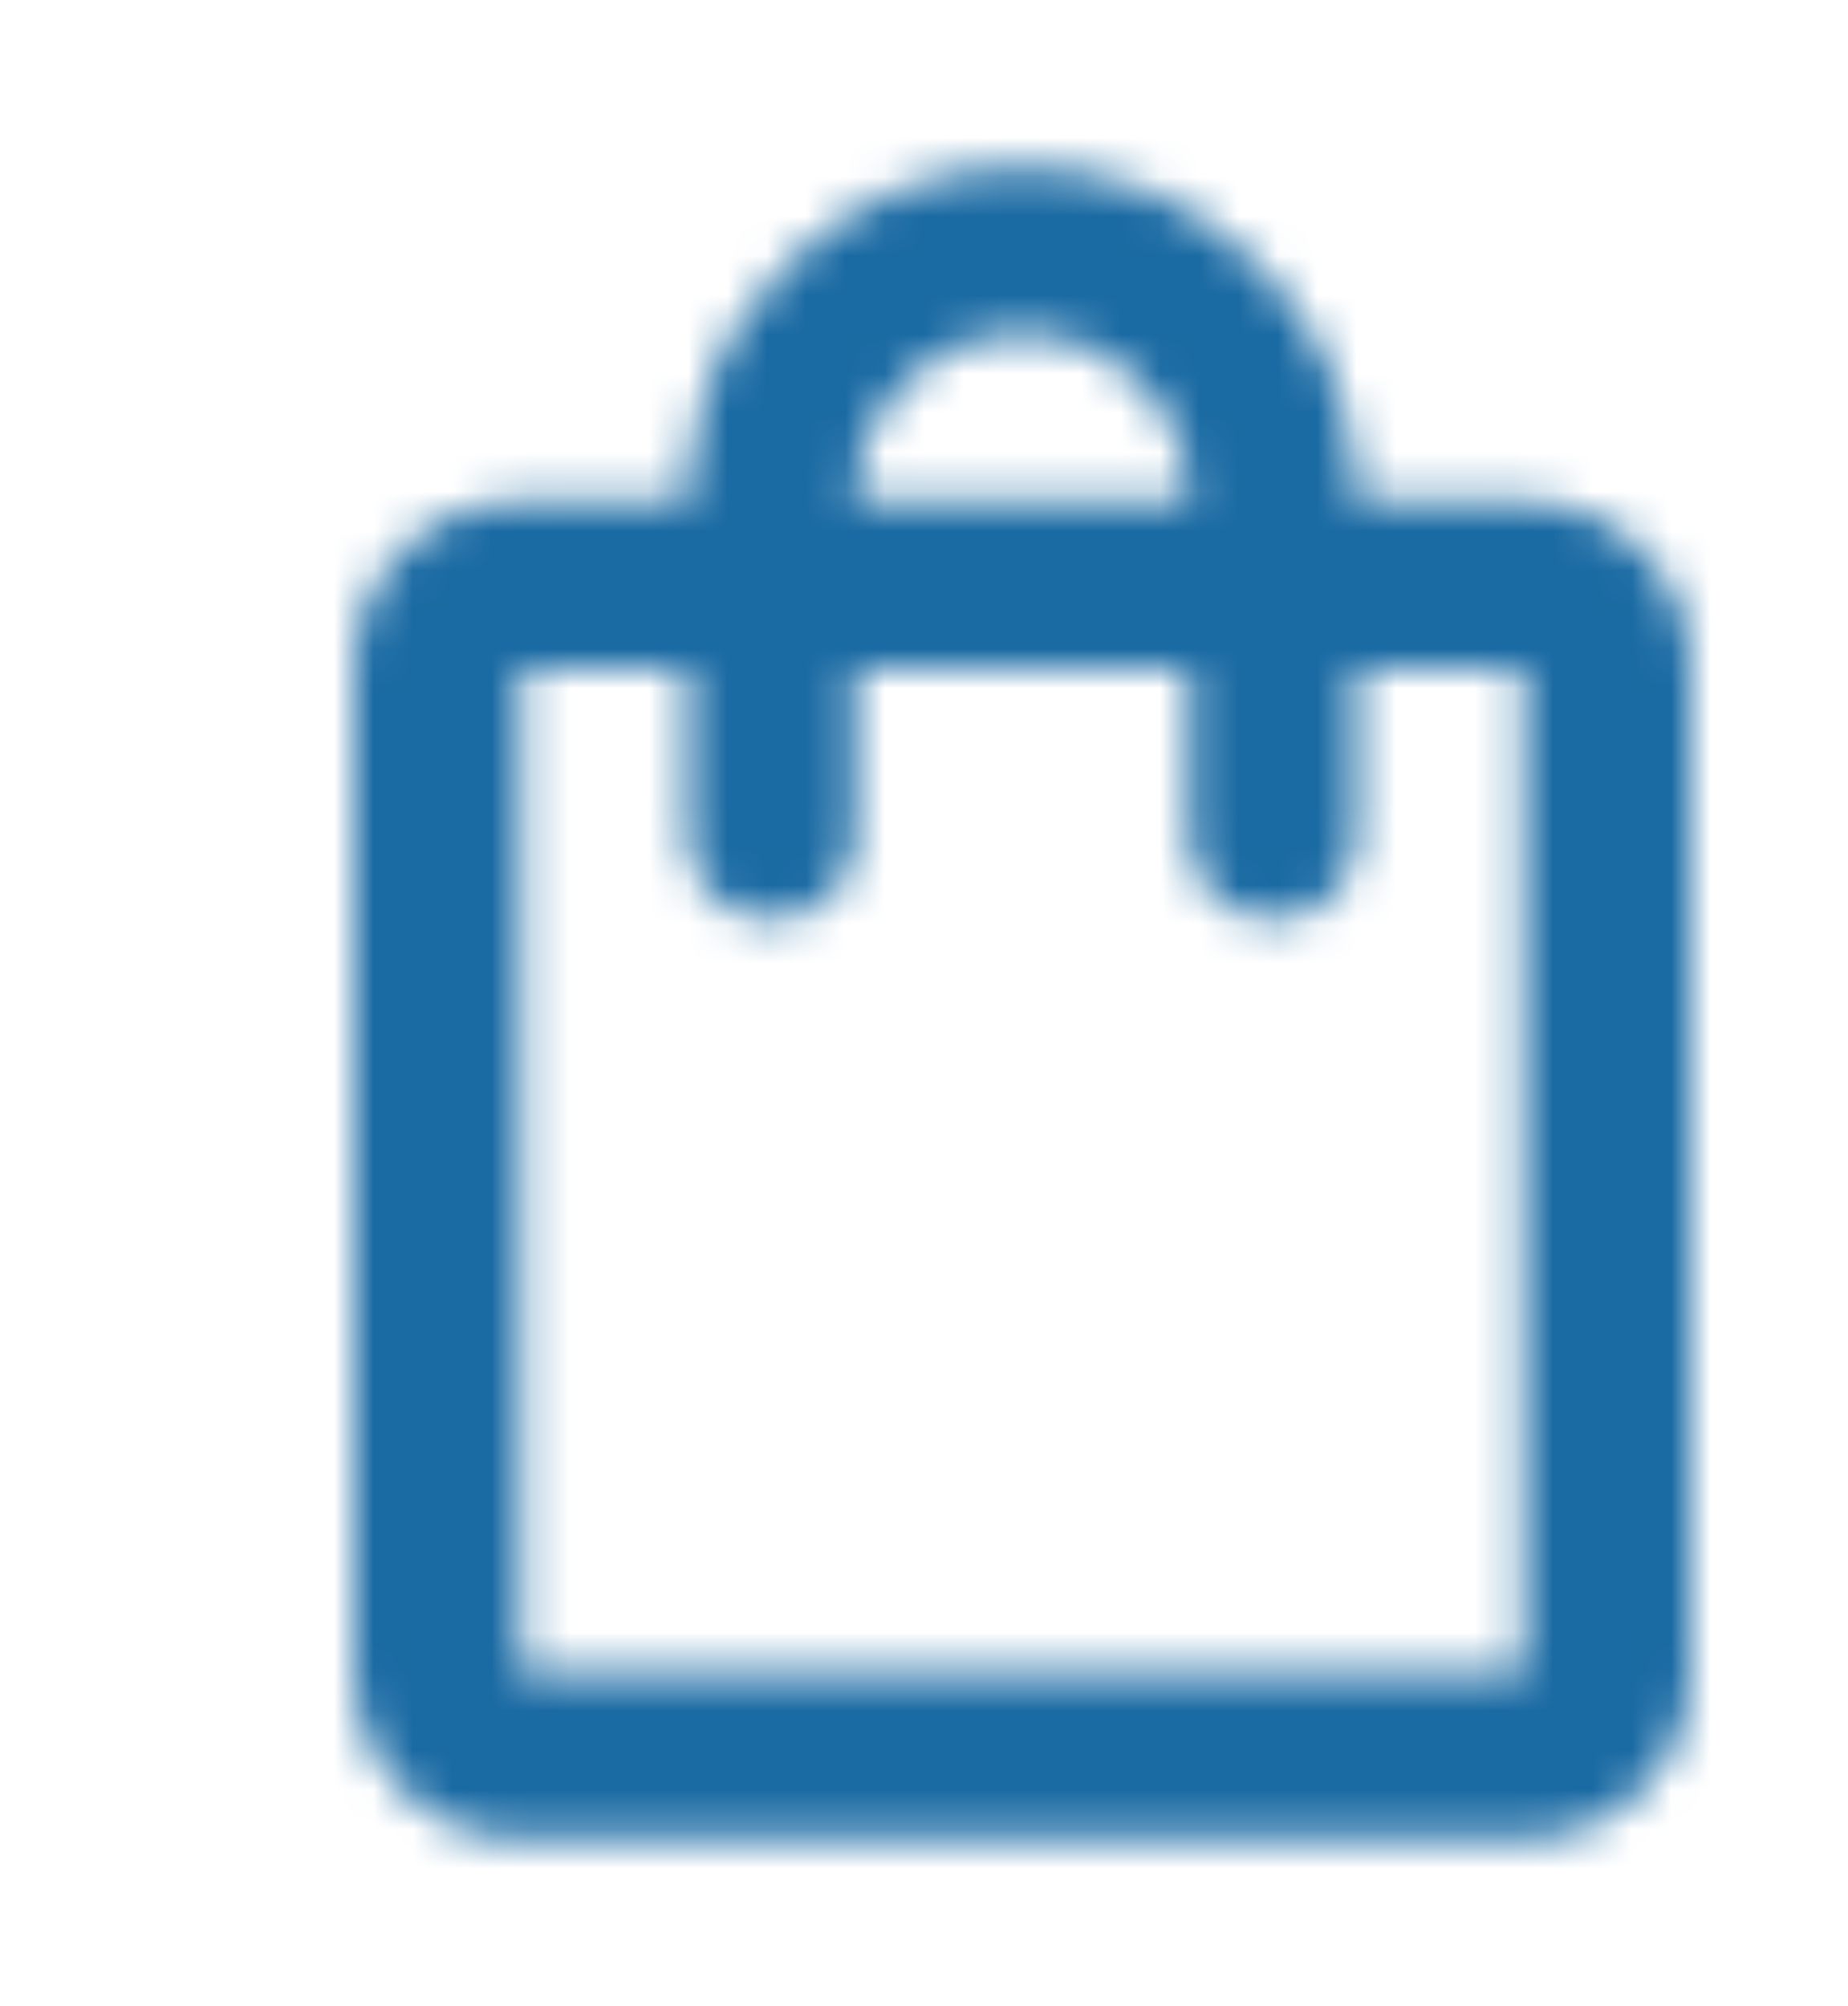 <svg width="47" height="51" viewBox="0 0 47 51" fill="none" xmlns="http://www.w3.org/2000/svg">
<mask id="mask0_421_4990" style="mask-type:alpha" maskUnits="userSpaceOnUse" x="0" y="0" width="52" height="51">
<g clip-path="url(#clip0_421_4990)">
<path d="M13.25 46.75C12.081 46.75 11.081 46.334 10.248 45.502C9.416 44.669 9 43.669 9 42.5V17C9 15.831 9.416 14.831 10.248 13.998C11.081 13.166 12.081 12.75 13.25 12.75H17.5C17.5 10.412 18.332 8.411 19.997 6.747C21.662 5.082 23.663 4.25 26 4.25C28.337 4.25 30.338 5.082 32.003 6.747C33.668 8.411 34.5 10.412 34.5 12.75H38.75C39.919 12.75 40.919 13.166 41.752 13.998C42.584 14.831 43 15.831 43 17V42.5C43 43.669 42.584 44.669 41.752 45.502C40.919 46.334 39.919 46.75 38.75 46.75H13.25ZM13.25 42.5H38.75V17H34.5V21.25C34.5 21.852 34.296 22.357 33.889 22.764C33.482 23.171 32.977 23.375 32.375 23.375C31.773 23.375 31.268 23.171 30.861 22.764C30.454 22.357 30.25 21.852 30.25 21.25V17H21.75V21.25C21.75 21.852 21.546 22.357 21.139 22.764C20.732 23.171 20.227 23.375 19.625 23.375C19.023 23.375 18.518 23.171 18.111 22.764C17.704 22.357 17.5 21.852 17.5 21.25V17H13.25V42.5ZM21.75 12.75H30.25C30.25 11.581 29.834 10.581 29.002 9.748C28.169 8.916 27.169 8.5 26 8.5C24.831 8.5 23.831 8.916 22.998 9.748C22.166 10.581 21.75 11.581 21.75 12.75Z" fill="#E8EAED"/>
</g>
</mask>
<g mask="url(#mask0_421_4990)">
<rect x="0.5" width="51" height="51" fill="#1A6AA3"/>
</g>
<defs>
<clipPath id="clip0_421_4990">
<rect width="51" height="51" fill="white" transform="translate(0.5)"/>
</clipPath>
</defs>
</svg>

